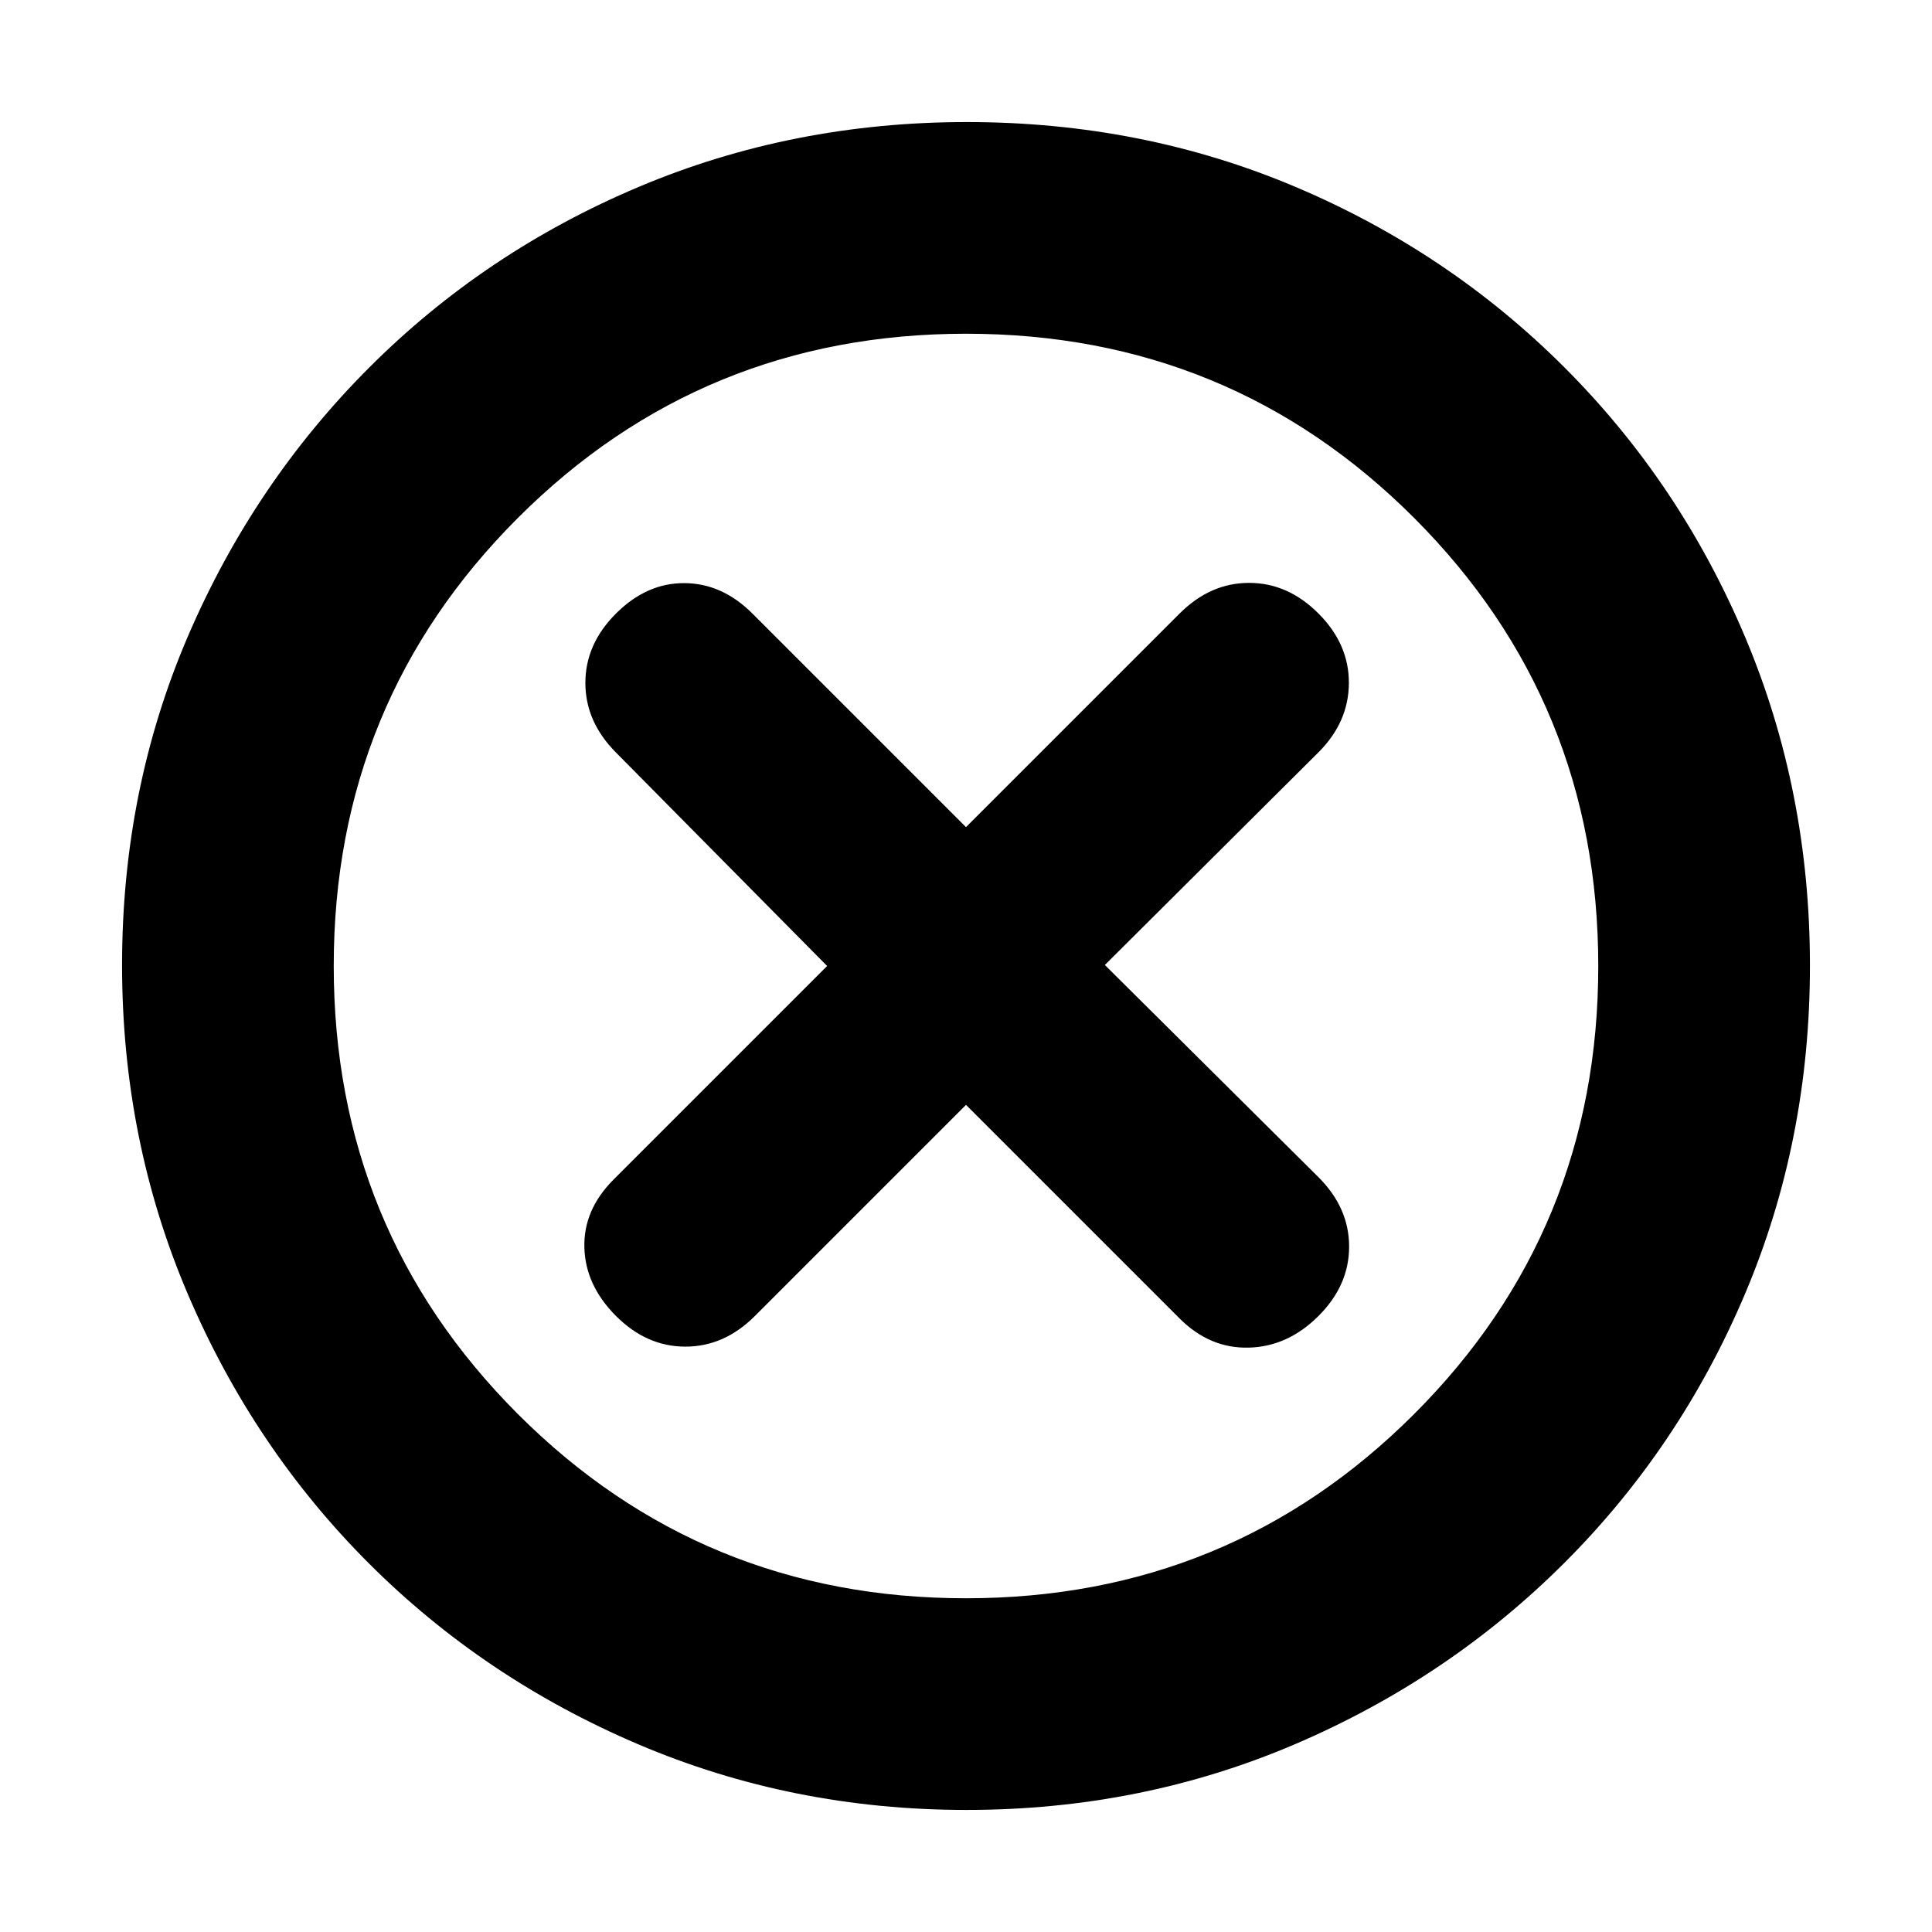 <svg xmlns="http://www.w3.org/2000/svg" height="20" viewBox="0 -960 960 960" width="20"><path d="m480-411 106.13 106.13q15 15 34.38 14.5 19.38-.5 34.62-15.7 15.24-15.2 15.24-34.5t-15.24-34.5L549-480.5l106.13-105.67q15-14.96 15.12-34.34.12-19.38-15.08-34.62-15.2-15.24-34.5-15.24t-34.54 15.24L480-549 373.87-655.13q-15-15-33.76-15.12-18.76-.12-34 15.08-15.24 15.2-15.24 34.5t15.15 34.54L411-480 304.87-373.87q-15 15-14.5 33.76.5 18.76 15.7 34 15.2 15.24 34.5 15.24t34.45-15.15L480-411Zm.28 350.35q-86.64 0-163.19-32.64-76.56-32.64-133.86-89.94-57.3-57.3-89.94-133.81-32.64-76.52-32.64-163.42 0-87.15 32.7-163.32 32.7-76.16 90.14-133.62 57.43-57.46 133.81-89.7 76.38-32.25 163.16-32.25 87.14 0 163.31 32.24 76.16 32.24 133.63 89.71 57.47 57.47 89.71 133.88 32.24 76.42 32.24 163.33 0 86.91-32.25 163.09-32.24 76.18-89.7 133.61-57.46 57.44-133.85 90.14-76.39 32.7-163.27 32.7Zm-.33-105.18q131.13 0 222.68-91.49 91.54-91.49 91.54-222.63 0-131.13-91.49-222.68-91.49-91.54-222.63-91.54-131.13 0-222.68 91.49-91.54 91.49-91.54 222.63 0 131.13 91.49 222.68 91.49 91.54 222.63 91.54ZM480-480Z"/></svg>